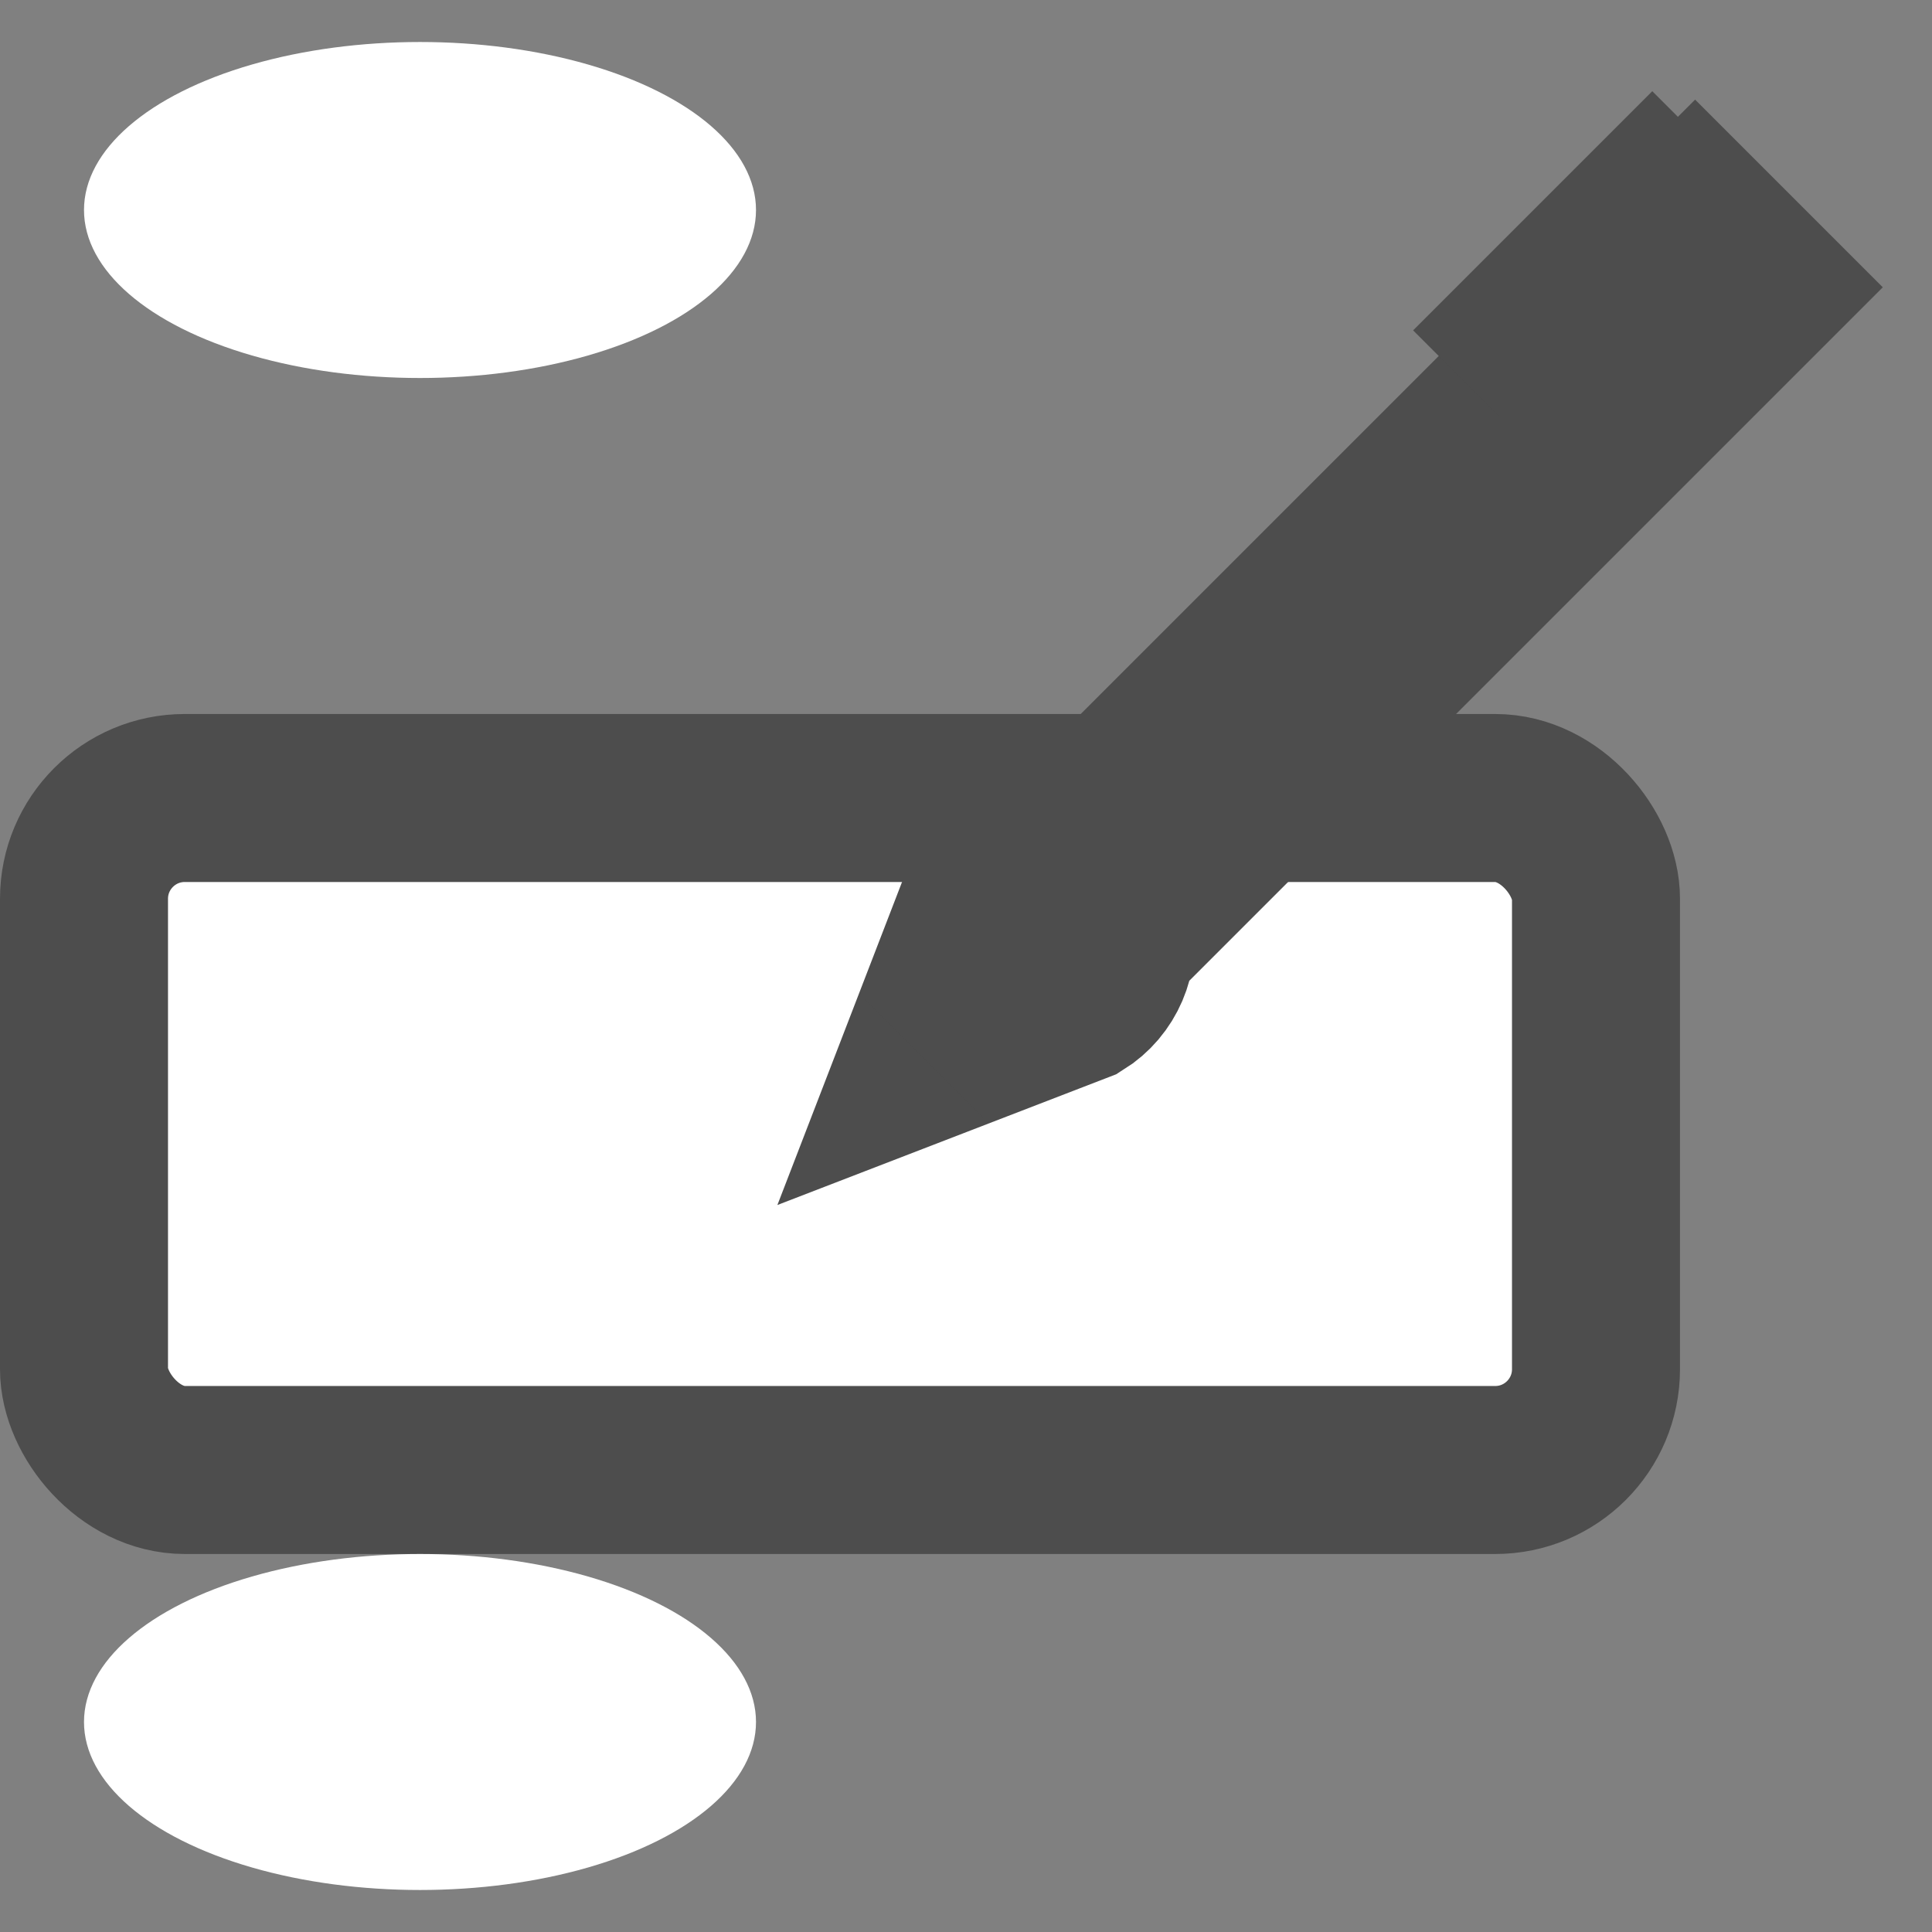 <?xml version="1.0" encoding="UTF-8"?>
<!DOCTYPE svg PUBLIC "-//W3C//DTD SVG 1.1//EN" "http://www.w3.org/Graphics/SVG/1.1/DTD/svg11.dtd">
<svg xmlns="http://www.w3.org/2000/svg" xmlns:xlink="http://www.w3.org/1999/xlink" version="1.1" width="23px" height="23px" viewBox="-0.5 -0.5 23 23" content="&lt;mxfile modified=&quot;2019-08-29T04:16:48.318Z&quot; host=&quot;www.draw.io&quot; agent=&quot;Mozilla/5.0 (Macintosh; Intel Mac OS X 10_14_6) AppleWebKit/537.36 (KHTML, like Gecko) Chrome/76.0.381.100 Safari/537.36&quot; version=&quot;11.2.3&quot; etag=&quot;9ROMp8j3YHFUxnj2SN2Z&quot; type=&quot;device&quot; pages=&quot;1&quot;&gt;&lt;diagram id=&quot;SslA2iYSvlsT2q8Kcj4L&quot;&gt;5VbBcpswEP0ajvFIFsTOsXaS9tDMdMaHnmWQQRPBMkKucb++KyMZGHDslI4vtQ/A212h955WImDrvP6qeZm9QSJUMCdJHbDnYD6nj3SOF4scPcLCBkm1TBzWAhv5WziQOHQvE1H1Eg2AMrLsgzEUhYhND+Naw6GftgPVf2vJUzEANjFXQ/SnTEzWoAtCWvybkGnm3hz5QM59rgOqjCdw6EDsJWBrDWCau7xeC2XF87I0da8Xoud5aVGYWwqcEb+42jtqbl7m6LmmGvalSxPaiHpMYb716WQ4BXomhitCQC6MPmKKG+ghCpezqKly6+EhpE8NcGjV9VPLOsJ6jDs/0/PoLWe8cbTHJWD3kGA+LoHjG91Eli6mkw3vQZaNk70Dvege9MIPlzPtr2Q2tJaMcI+mc3+8zh2pF4mw+TRgq0MmjdiUPLbRA+7UiGUmVy6s+FaoFY/f01PZGhTo0zBsd/phSmU0vJ93QBRltYPCvPJcKst/DbmMcQYbXlR4edu4BLefL88jdMYOn+0fIxct6loRfdhWi4H2dDnUfjld+sV16TvCWk4Sz5LvVuAfUEkjocDYFoyBHBO4kqkFYuQp9G1W+EG/uFoD5ahBlwXfSaVGTfZHFMGHhFfZaQGRJlJaenmd2nN+JqFazCS2UDUrRXHLauBV2RzPO1nbYSe57gvI0PaxliMzOt355XXnsQA/S8T1hmu7k/xN+9HJ7VdAIW714DObIB1ugiN9GE534+l/dePC50W/4F/Lj4/th+op1vncZy9/AA==&lt;/diagram&gt;&lt;/mxfile&gt;"><rect x="-0.5" y="-0.5" width="23" height="23" fill="#808080" stroke="none"/><defs/><g><rect x="0.5" y="9" width="18" height="8" rx="1.2" ry="1.2" fill="#ffffff" stroke="#4d4d4d" stroke-width="2" pointer-events="none"/><path d="M 12.13 9.65 L 19.68 2.1 L 20.5 2.92 L 12.95 10.47 Z M 11.21 10.26 C 11.39 9.98 11.73 9.83 12.06 9.89 C 12.39 9.95 12.65 10.21 12.71 10.54 C 12.77 10.87 12.63 11.21 12.34 11.39 L 10.5 12.1 Z" fill="#ffffff" stroke="#4d4d4d" stroke-width="2" stroke-miterlimit="10" pointer-events="none"/><path d="M 19.48 2.31 L 19.17 2 L 17.03 4.14 M 17.85 3.94 L 18.66 4.75 M 10.5 12.1 L 11.52 11.08" fill="none" stroke="#4d4d4d" stroke-width="2" stroke-miterlimit="10" pointer-events="none"/><ellipse cx="4.5" cy="20" rx="4" ry="2" fill="#ffffff" stroke="none" pointer-events="none"/><ellipse cx="4.5" cy="2" rx="4" ry="2" fill="#ffffff" stroke="none" pointer-events="none"/></g></svg>